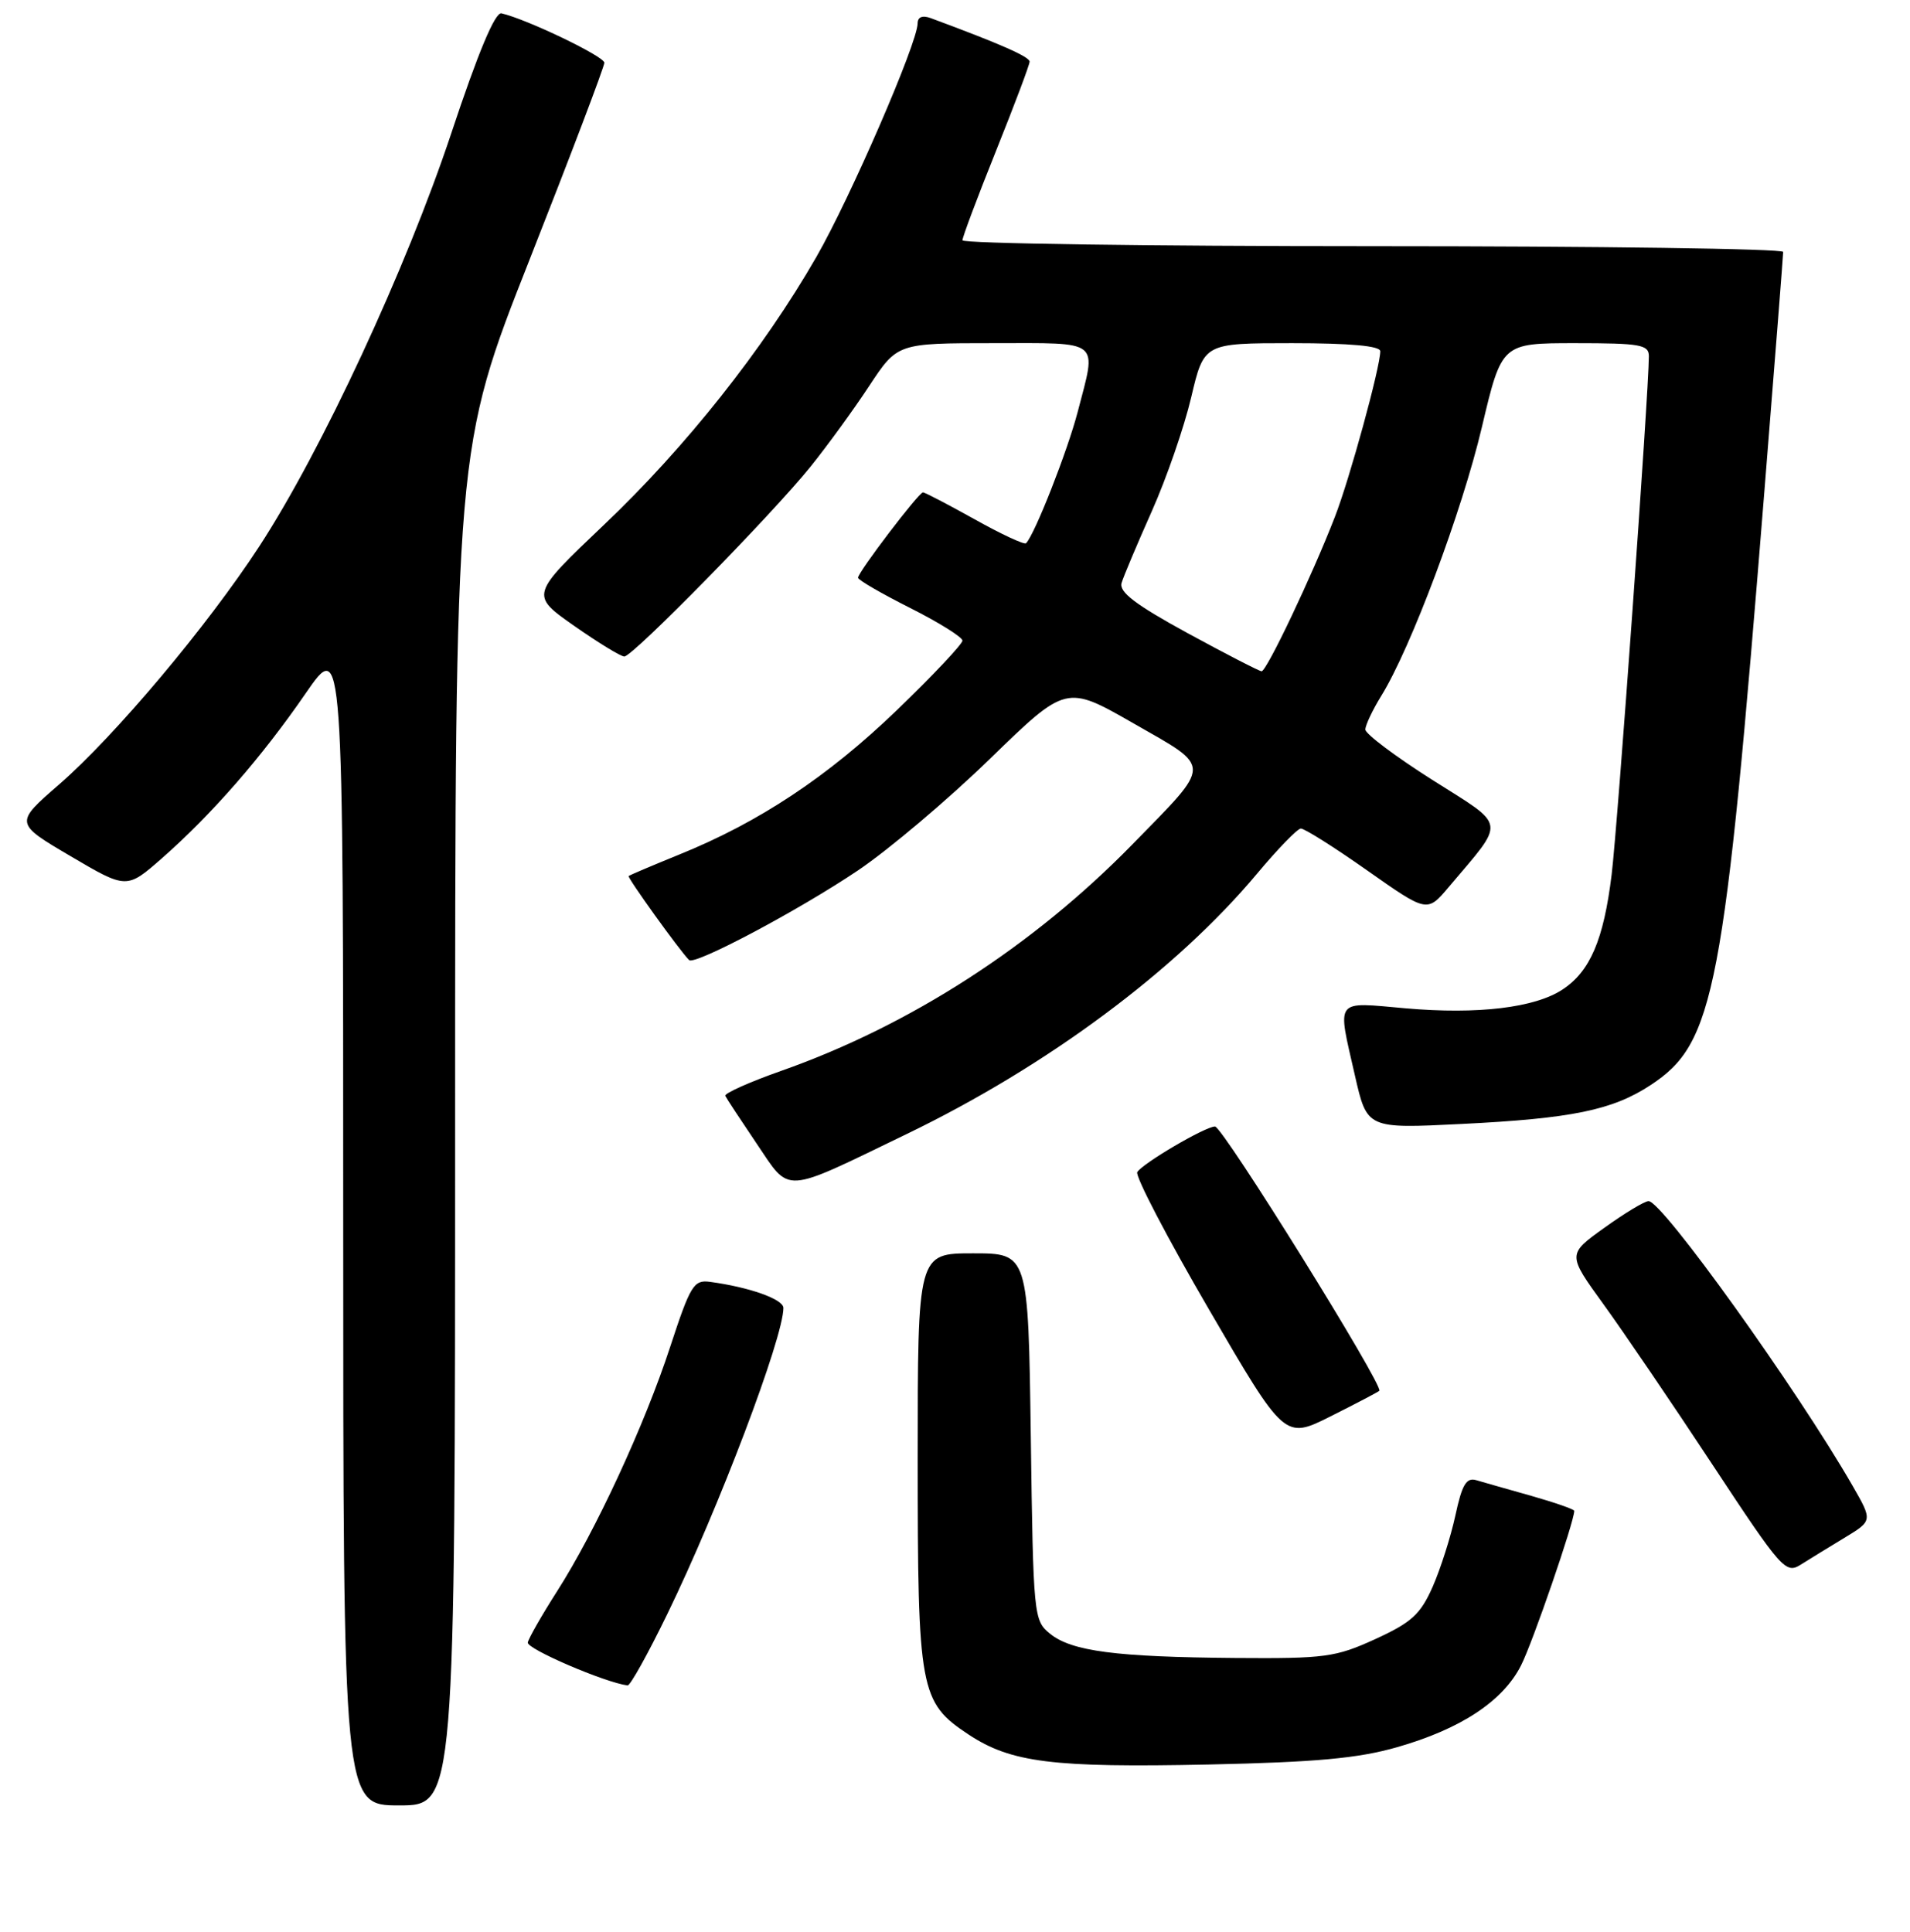 <?xml version="1.0" encoding="UTF-8" standalone="no"?>
<!DOCTYPE svg PUBLIC "-//W3C//DTD SVG 1.1//EN" "http://www.w3.org/Graphics/SVG/1.1/DTD/svg11.dtd" >
<svg xmlns="http://www.w3.org/2000/svg" xmlns:xlink="http://www.w3.org/1999/xlink" version="1.1" viewBox="0 0 256 259">
 <g >
 <path fill="currentColor"
d=" M 61.00 151.06 C 61.00 60.11 61.00 60.11 71.00 34.75 C 76.50 20.79 81.00 8.94 81.00 8.41 C 81.00 7.56 70.59 2.56 67.21 1.79 C 66.36 1.60 64.09 7.00 60.49 17.85 C 54.48 35.94 43.09 60.46 34.75 73.24 C 27.78 83.93 15.42 98.63 7.90 105.17 C 1.95 110.34 1.95 110.34 9.47 114.77 C 16.98 119.19 16.98 119.19 21.74 115.01 C 28.41 109.14 35.09 101.48 40.97 92.94 C 46.00 85.64 46.00 85.64 46.00 163.82 C 46.00 242.00 46.00 242.00 53.50 242.00 C 61.00 242.00 61.00 242.00 61.00 151.06 Z  M 187.25 234.20 C 195.78 231.76 201.43 228.04 203.86 223.25 C 205.41 220.22 211.00 203.96 211.00 202.52 C 211.00 202.31 208.41 201.41 205.25 200.51 C 202.09 199.62 198.75 198.67 197.84 198.40 C 196.53 198.03 195.95 199.02 195.07 203.12 C 194.45 205.98 193.08 210.29 192.02 212.70 C 190.38 216.40 189.19 217.48 184.33 219.71 C 179.01 222.14 177.61 222.33 165.60 222.24 C 149.57 222.11 143.64 221.34 140.74 218.99 C 138.55 217.22 138.49 216.66 138.16 192.59 C 137.82 168.00 137.82 168.00 130.41 168.00 C 123.00 168.00 123.00 168.00 123.00 195.53 C 123.00 226.65 123.28 228.17 129.82 232.50 C 135.51 236.26 141.07 236.96 162.00 236.52 C 176.38 236.21 182.00 235.70 187.25 234.20 Z  M 89.44 216.35 C 96.29 202.28 105.00 179.30 105.00 175.32 C 105.00 174.15 100.44 172.53 95.14 171.82 C 92.99 171.53 92.53 172.29 89.85 180.46 C 86.41 191.00 79.81 205.26 74.64 213.34 C 72.62 216.50 70.87 219.57 70.74 220.16 C 70.55 221.01 81.10 225.54 84.12 225.92 C 84.47 225.96 86.86 221.66 89.44 216.35 Z  M 247.25 206.11 C 250.99 203.84 250.99 203.84 248.31 199.17 C 240.82 186.15 222.80 161.00 220.96 161.00 C 220.43 161.00 217.77 162.61 215.04 164.57 C 210.07 168.13 210.07 168.13 214.91 174.82 C 217.57 178.49 224.14 188.15 229.50 196.29 C 238.80 210.40 239.34 211.01 241.37 209.72 C 242.54 208.98 245.19 207.36 247.25 206.11 Z  M 184.87 186.43 C 185.53 185.83 163.88 151.00 162.85 151.00 C 161.55 151.00 153.17 155.92 152.43 157.11 C 152.12 157.62 156.43 165.89 162.02 175.49 C 172.18 192.94 172.18 192.94 178.34 189.85 C 181.73 188.15 184.67 186.61 184.87 186.43 Z  M 121.50 152.02 C 140.36 142.91 157.65 130.06 168.50 117.09 C 171.25 113.80 173.88 111.09 174.35 111.06 C 174.81 111.03 178.81 113.55 183.24 116.67 C 191.28 122.33 191.28 122.33 194.16 118.92 C 201.88 109.77 202.06 110.93 191.98 104.54 C 187.04 101.41 183.00 98.37 183.00 97.79 C 183.00 97.21 183.96 95.18 185.13 93.28 C 189.09 86.88 195.95 68.57 198.62 57.25 C 201.28 46.00 201.28 46.00 211.14 46.00 C 219.86 46.00 221.00 46.20 221.00 47.75 C 220.99 52.53 216.83 110.51 216.01 117.24 C 214.94 125.99 213.12 130.22 209.41 132.65 C 205.69 135.09 198.05 136.00 188.44 135.16 C 178.75 134.31 179.22 133.68 181.61 144.20 C 183.23 151.29 183.23 151.29 195.86 150.66 C 210.66 149.93 216.12 148.81 221.23 145.45 C 229.82 139.81 231.09 133.15 236.51 65.52 C 237.88 48.47 239.00 34.19 239.00 33.77 C 239.00 33.34 214.25 33.00 184.00 33.00 C 153.75 33.00 129.00 32.64 129.00 32.21 C 129.00 31.77 131.03 26.38 133.50 20.22 C 135.97 14.06 138.00 8.68 138.00 8.26 C 138.00 7.61 134.00 5.85 124.75 2.43 C 123.63 2.02 123.00 2.27 122.99 3.14 C 122.97 5.77 113.98 26.50 109.41 34.46 C 102.31 46.81 91.91 59.94 80.98 70.32 C 71.06 79.75 71.06 79.75 76.94 83.88 C 80.17 86.14 83.20 88.00 83.68 88.00 C 84.81 88.00 103.53 68.91 108.68 62.50 C 110.89 59.75 114.41 54.91 116.49 51.75 C 120.28 46.00 120.28 46.00 133.14 46.00 C 147.77 46.00 147.00 45.37 144.45 55.19 C 143.09 60.43 138.68 71.66 137.52 72.82 C 137.29 73.04 134.19 71.60 130.64 69.61 C 127.08 67.63 123.96 66.00 123.71 66.00 C 123.14 66.00 115.00 76.70 115.00 77.44 C 115.00 77.74 118.15 79.56 122.00 81.50 C 125.85 83.44 129.00 85.41 129.00 85.87 C 129.00 86.33 125.05 90.53 120.21 95.19 C 110.95 104.11 101.75 110.22 90.98 114.57 C 87.42 116.02 84.39 117.30 84.26 117.43 C 84.05 117.62 91.11 127.45 92.36 128.69 C 93.10 129.43 107.07 122.01 115.00 116.67 C 119.12 113.89 127.09 107.16 132.70 101.70 C 142.90 91.79 142.90 91.79 151.94 96.97 C 162.54 103.03 162.55 102.16 151.78 113.18 C 138.43 126.84 121.96 137.46 104.71 143.54 C 100.43 145.05 97.06 146.56 97.21 146.89 C 97.37 147.23 99.26 150.10 101.40 153.27 C 106.00 160.06 104.70 160.14 121.50 152.02 Z  M 159.16 84.86 C 152.17 81.04 149.95 79.35 150.33 78.13 C 150.60 77.23 152.43 72.90 154.39 68.50 C 156.35 64.10 158.72 57.24 159.66 53.25 C 161.37 46.00 161.37 46.00 173.18 46.00 C 181.00 46.00 185.00 46.37 185.00 47.08 C 185.00 49.21 180.90 64.19 178.91 69.30 C 175.86 77.17 169.76 90.00 169.09 89.98 C 168.77 89.96 164.30 87.66 159.16 84.86 Z "/>
</g>
</svg>